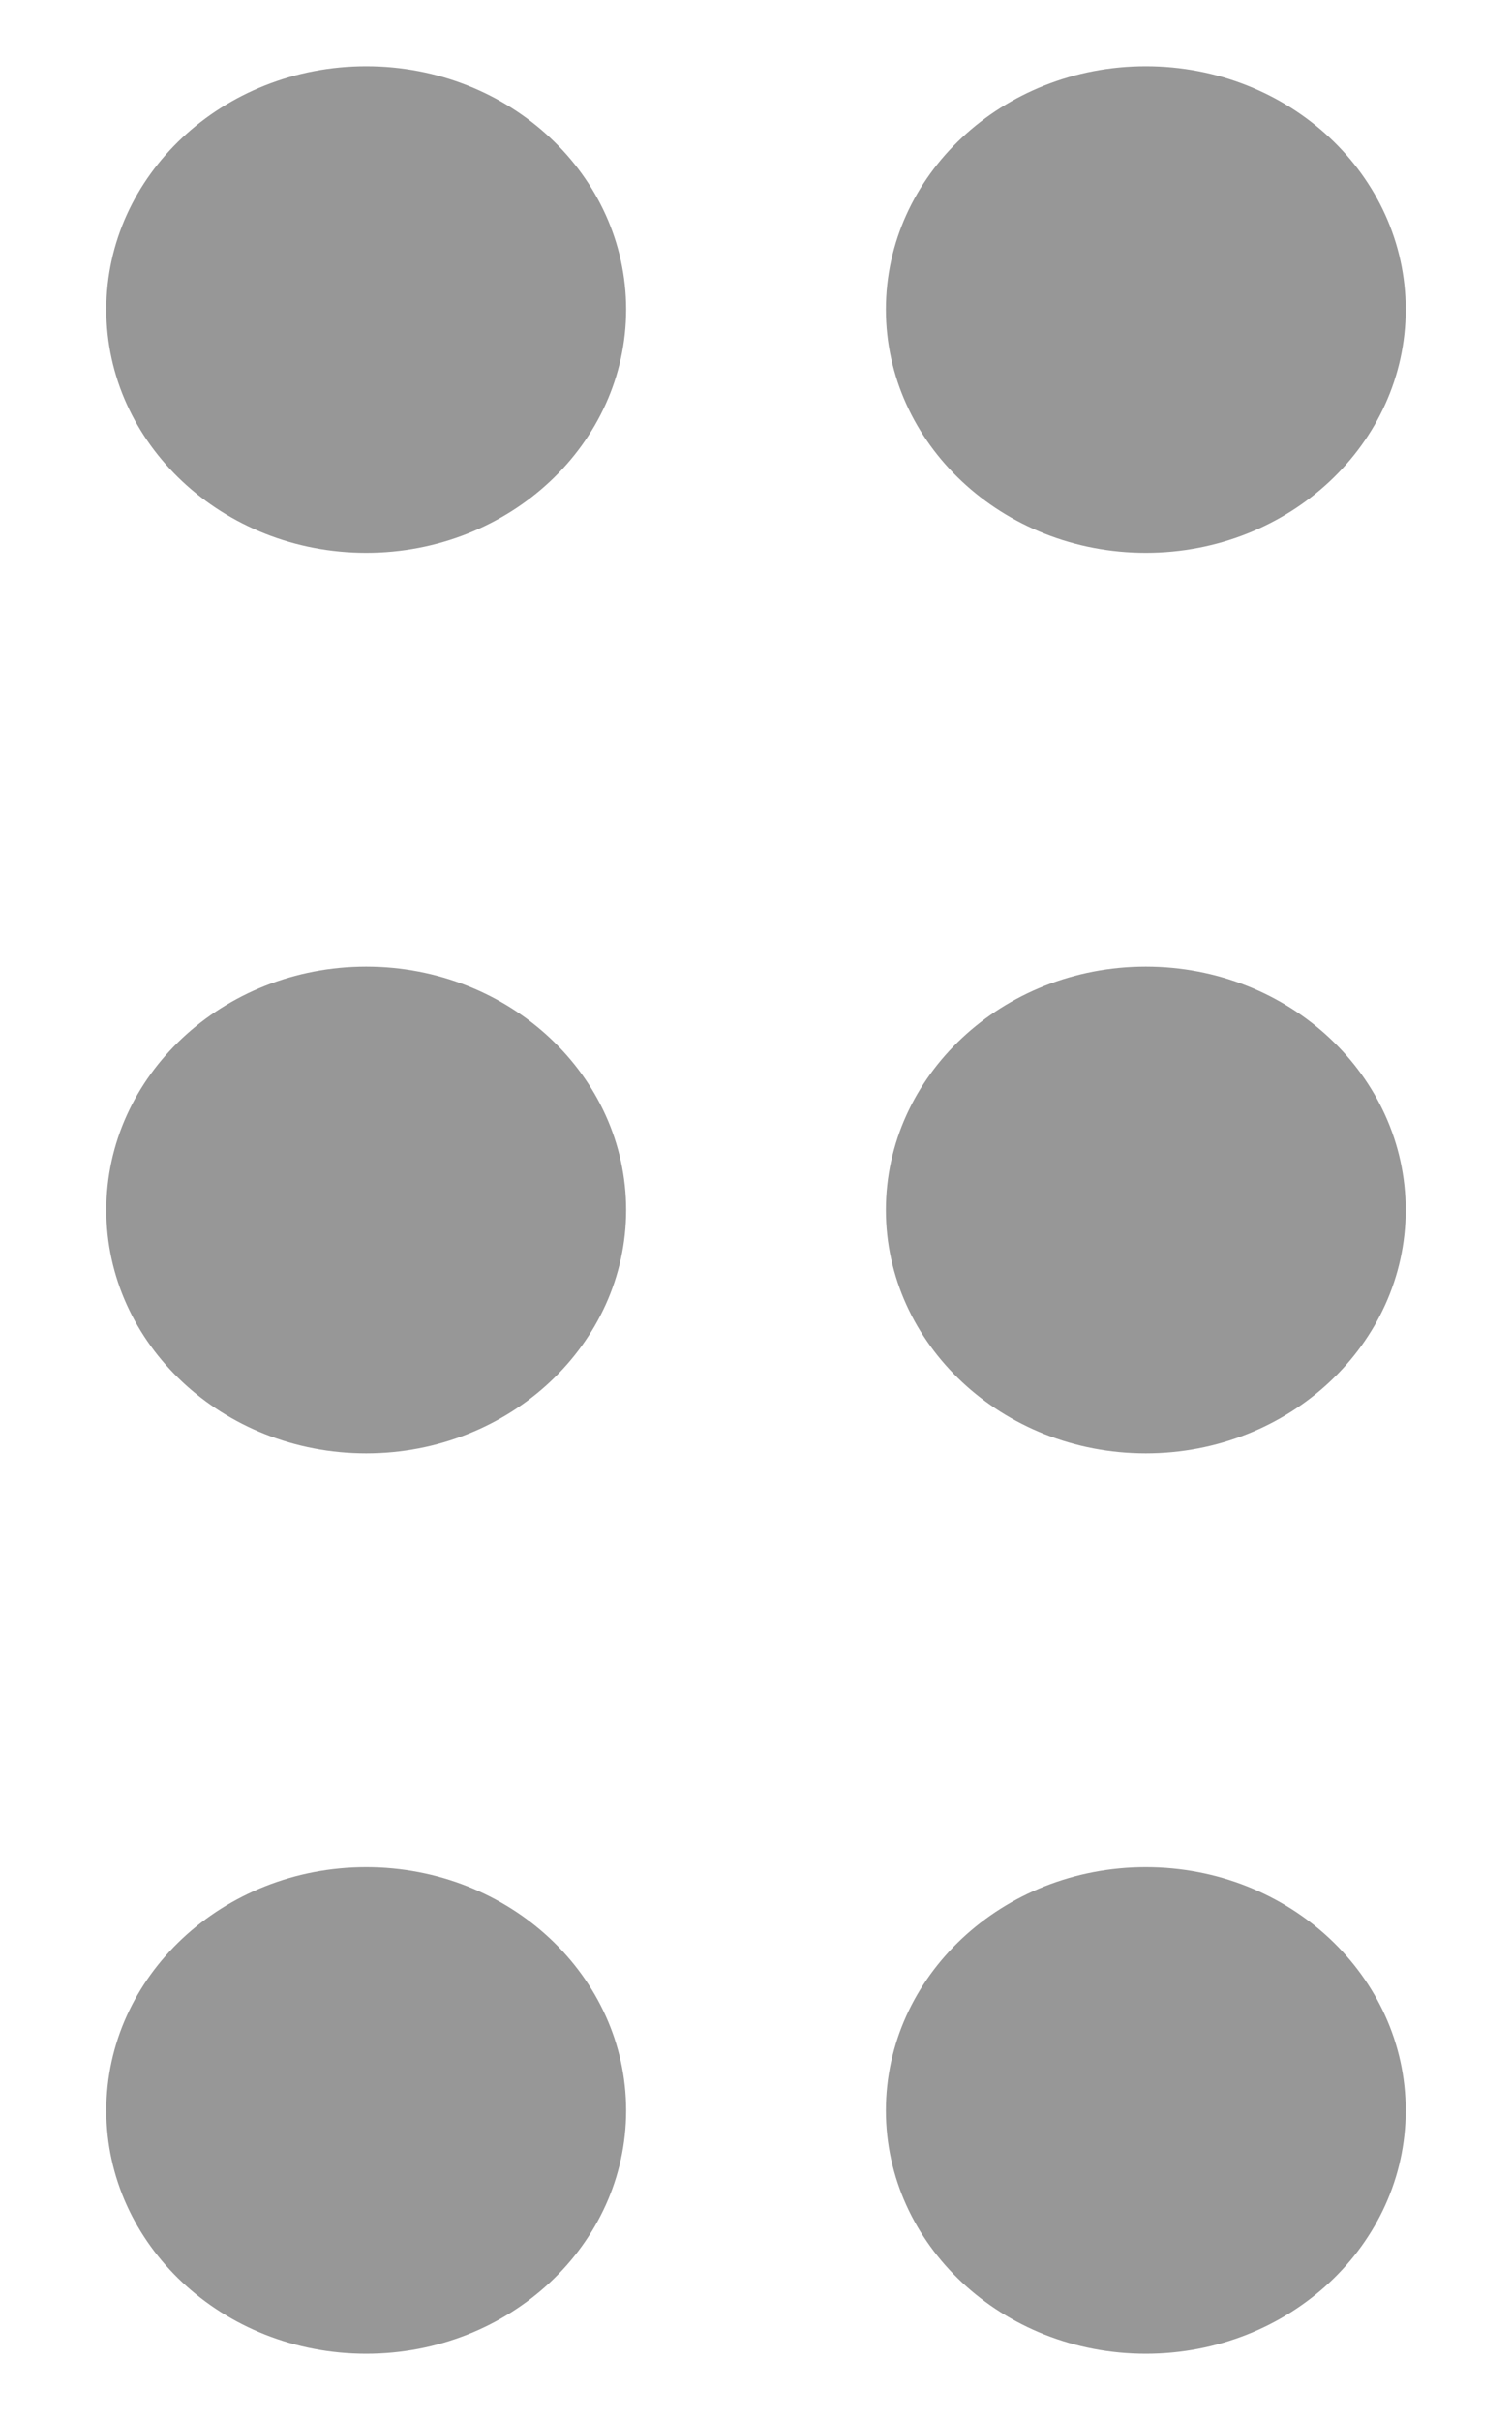 <svg width="10" height="16" viewBox="0 0 10 16" fill="none" xmlns="http://www.w3.org/2000/svg">
<path fill-rule="evenodd" clip-rule="evenodd" d="M4.141 2.046C4.141 1.159 3.371 0.438 2.422 0.438C1.473 0.438 0.703 1.159 0.703 2.046C0.703 2.934 1.473 3.655 2.422 3.655C3.371 3.655 4.141 2.934 4.141 2.046ZM4.141 13.954C4.141 13.066 3.371 12.345 2.422 12.345C1.473 12.345 0.703 13.066 0.703 13.954C0.703 14.841 1.473 15.562 2.422 15.562C3.371 15.562 4.141 14.841 4.141 13.954ZM2.422 6.391C3.371 6.391 4.141 7.113 4.141 8C4.141 8.887 3.371 9.609 2.422 9.609C1.473 9.609 0.703 8.887 0.703 8C0.703 7.113 1.473 6.391 2.422 6.391ZM9.297 2.046C9.297 1.159 8.527 0.438 7.578 0.438C6.629 0.438 5.859 1.159 5.859 2.046C5.859 2.934 6.629 3.655 7.578 3.655C8.527 3.655 9.297 2.934 9.297 2.046ZM7.578 12.345C8.527 12.345 9.297 13.066 9.297 13.954C9.297 14.841 8.527 15.562 7.578 15.562C6.629 15.562 5.859 14.841 5.859 13.954C5.859 13.066 6.629 12.345 7.578 12.345ZM9.297 8C9.297 7.113 8.527 6.391 7.578 6.391C6.629 6.391 5.859 7.113 5.859 8C5.859 8.887 6.629 9.609 7.578 9.609C8.527 9.609 9.297 8.887 9.297 8Z" fill="#979797"/>
</svg>
